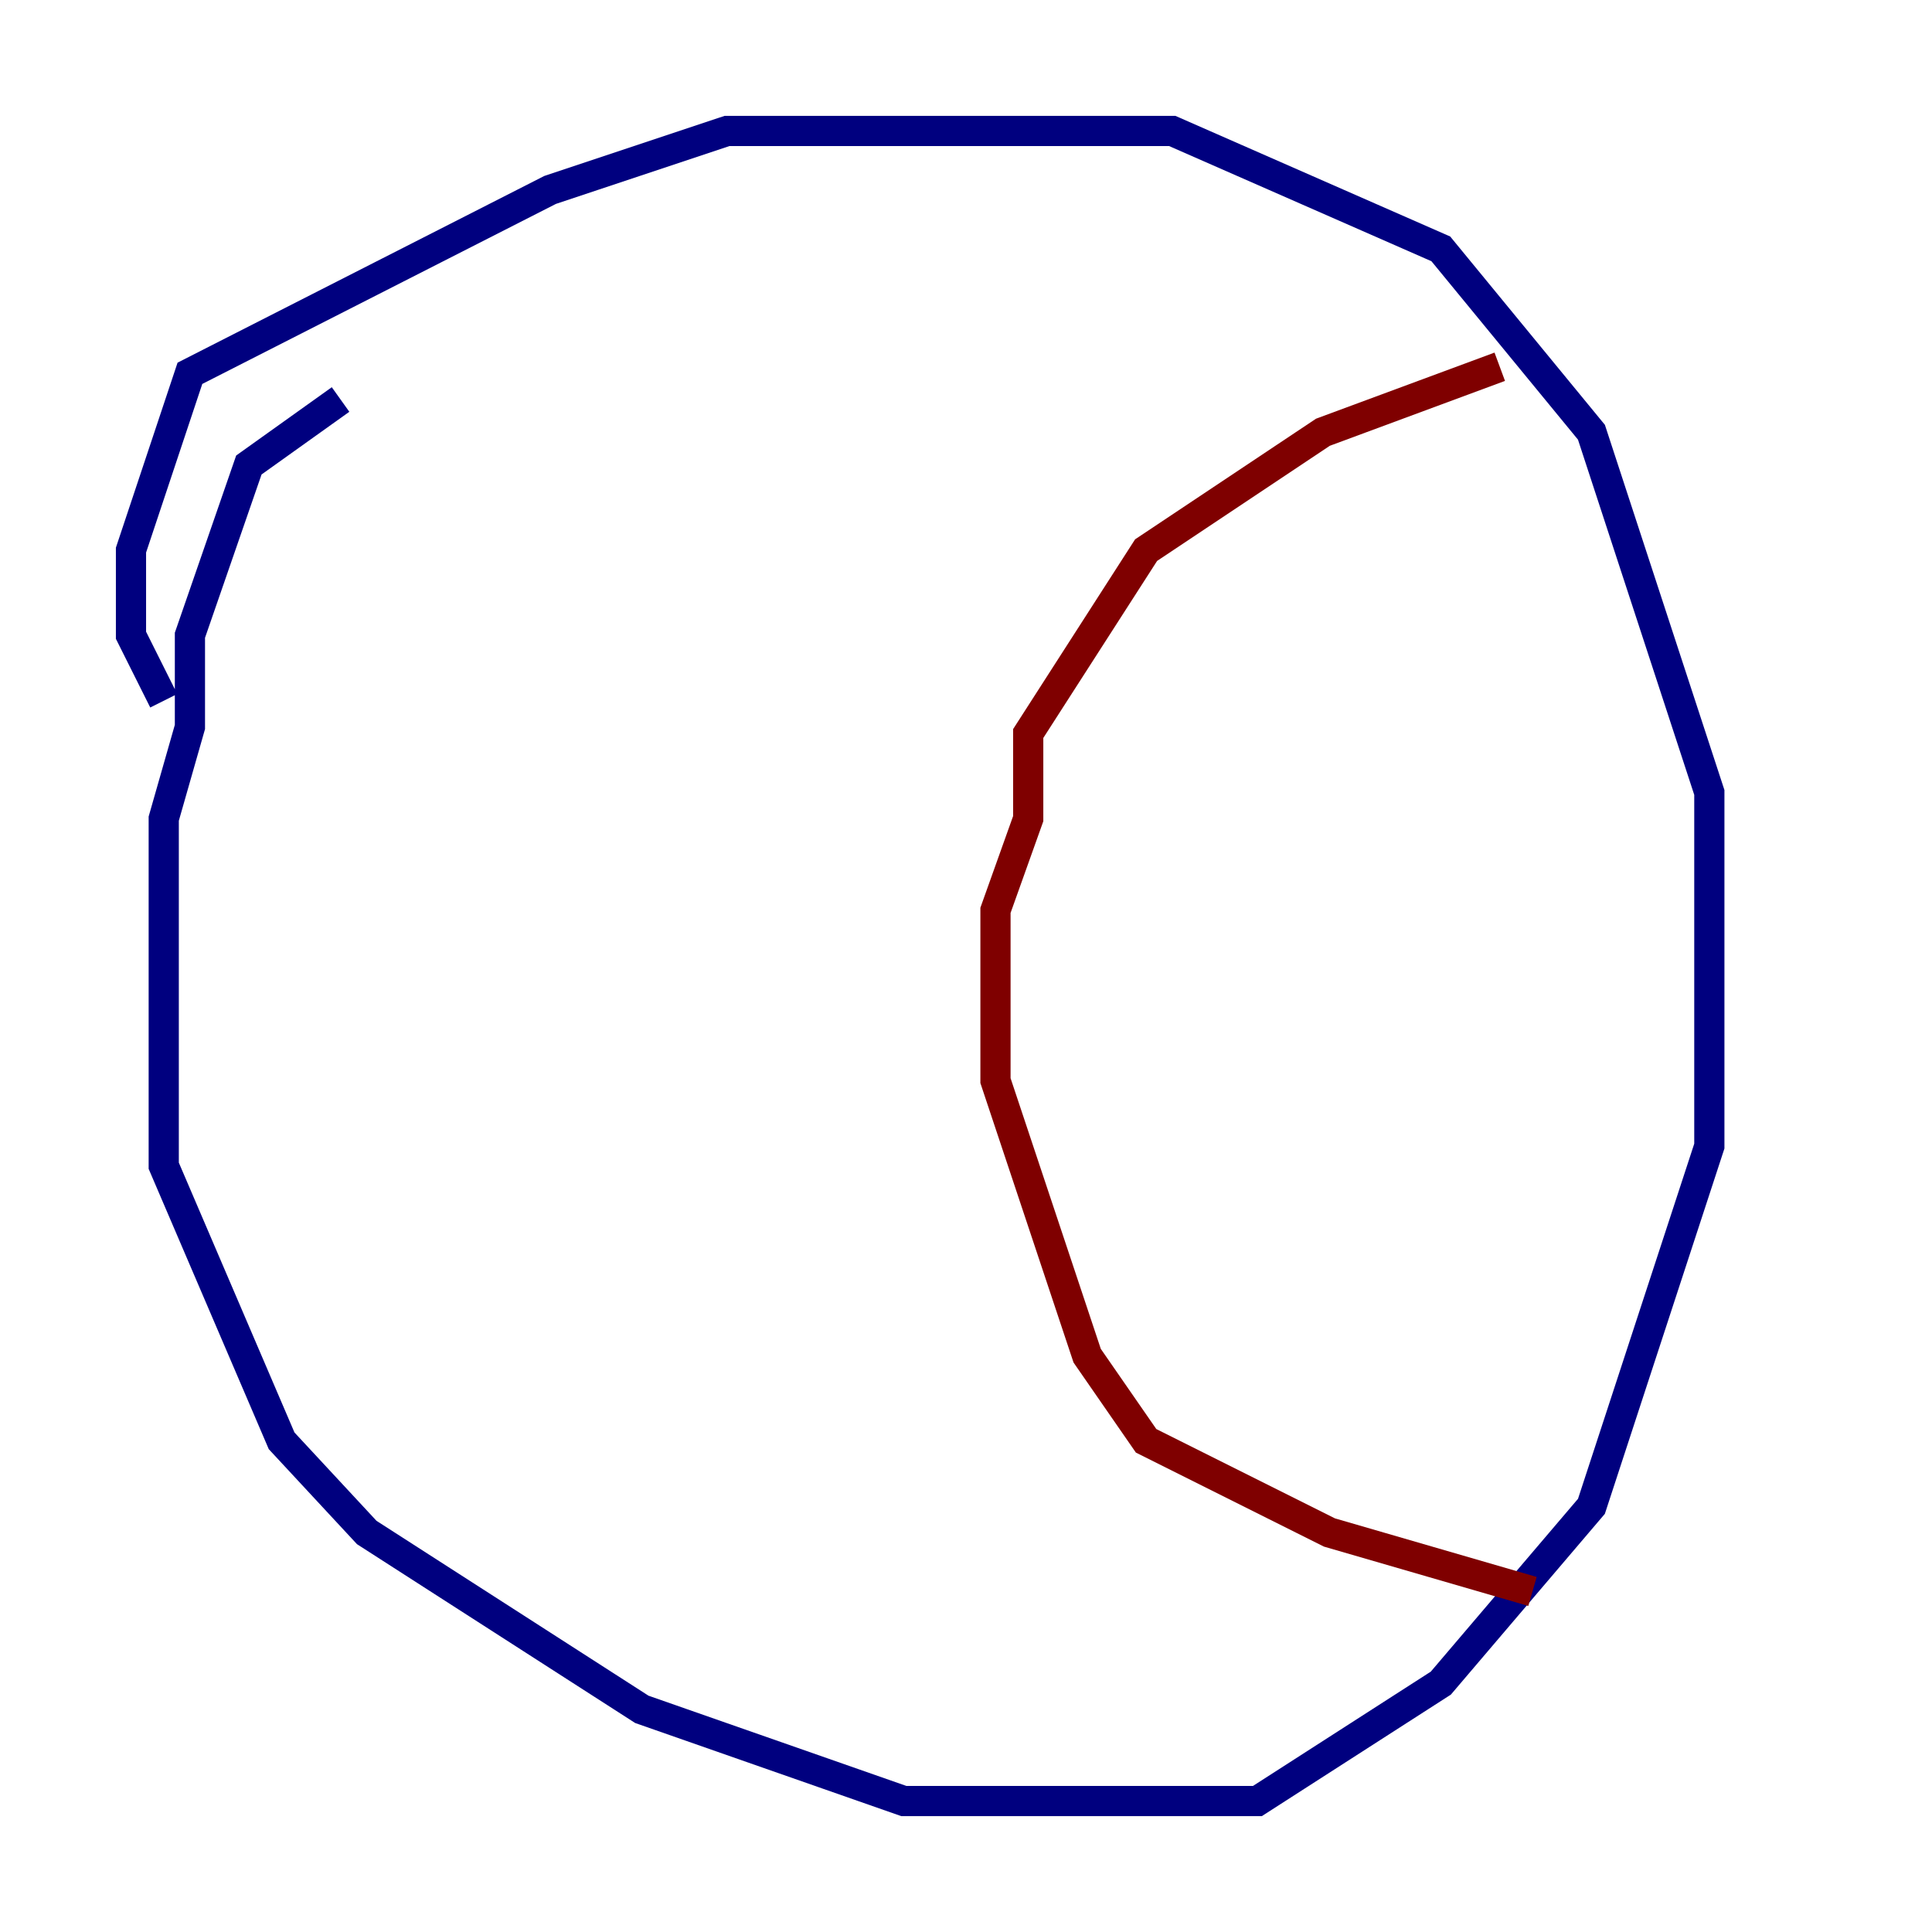 <?xml version="1.0" encoding="utf-8" ?>
<svg baseProfile="tiny" height="128" version="1.2" viewBox="0,0,128,128" width="128" xmlns="http://www.w3.org/2000/svg" xmlns:ev="http://www.w3.org/2001/xml-events" xmlns:xlink="http://www.w3.org/1999/xlink"><defs /><polyline fill="none" points="22.563,26.468 16.488,30.807 12.583,42.088 12.583,48.163 10.848,54.237 10.848,77.234 18.658,95.458 24.298,101.532 42.522,113.248 59.878,119.322 83.308,119.322 95.458,111.512 105.437,99.797 113.248,75.932 113.248,52.502 105.437,28.637 95.458,16.488 77.668,8.678 48.163,8.678 36.447,12.583 12.583,24.732 8.678,36.447 8.678,42.088 10.848,46.427" stroke="#00007f" stroke-width="2" /><polyline fill="none" points="99.363,24.298 87.647,28.637 75.932,36.447 68.122,48.597 68.122,54.237 65.953,60.312 65.953,71.593 72.027,89.817 75.932,95.458 88.081,101.532 101.532,105.437" stroke="#7f0000" stroke-width="2" /></svg>